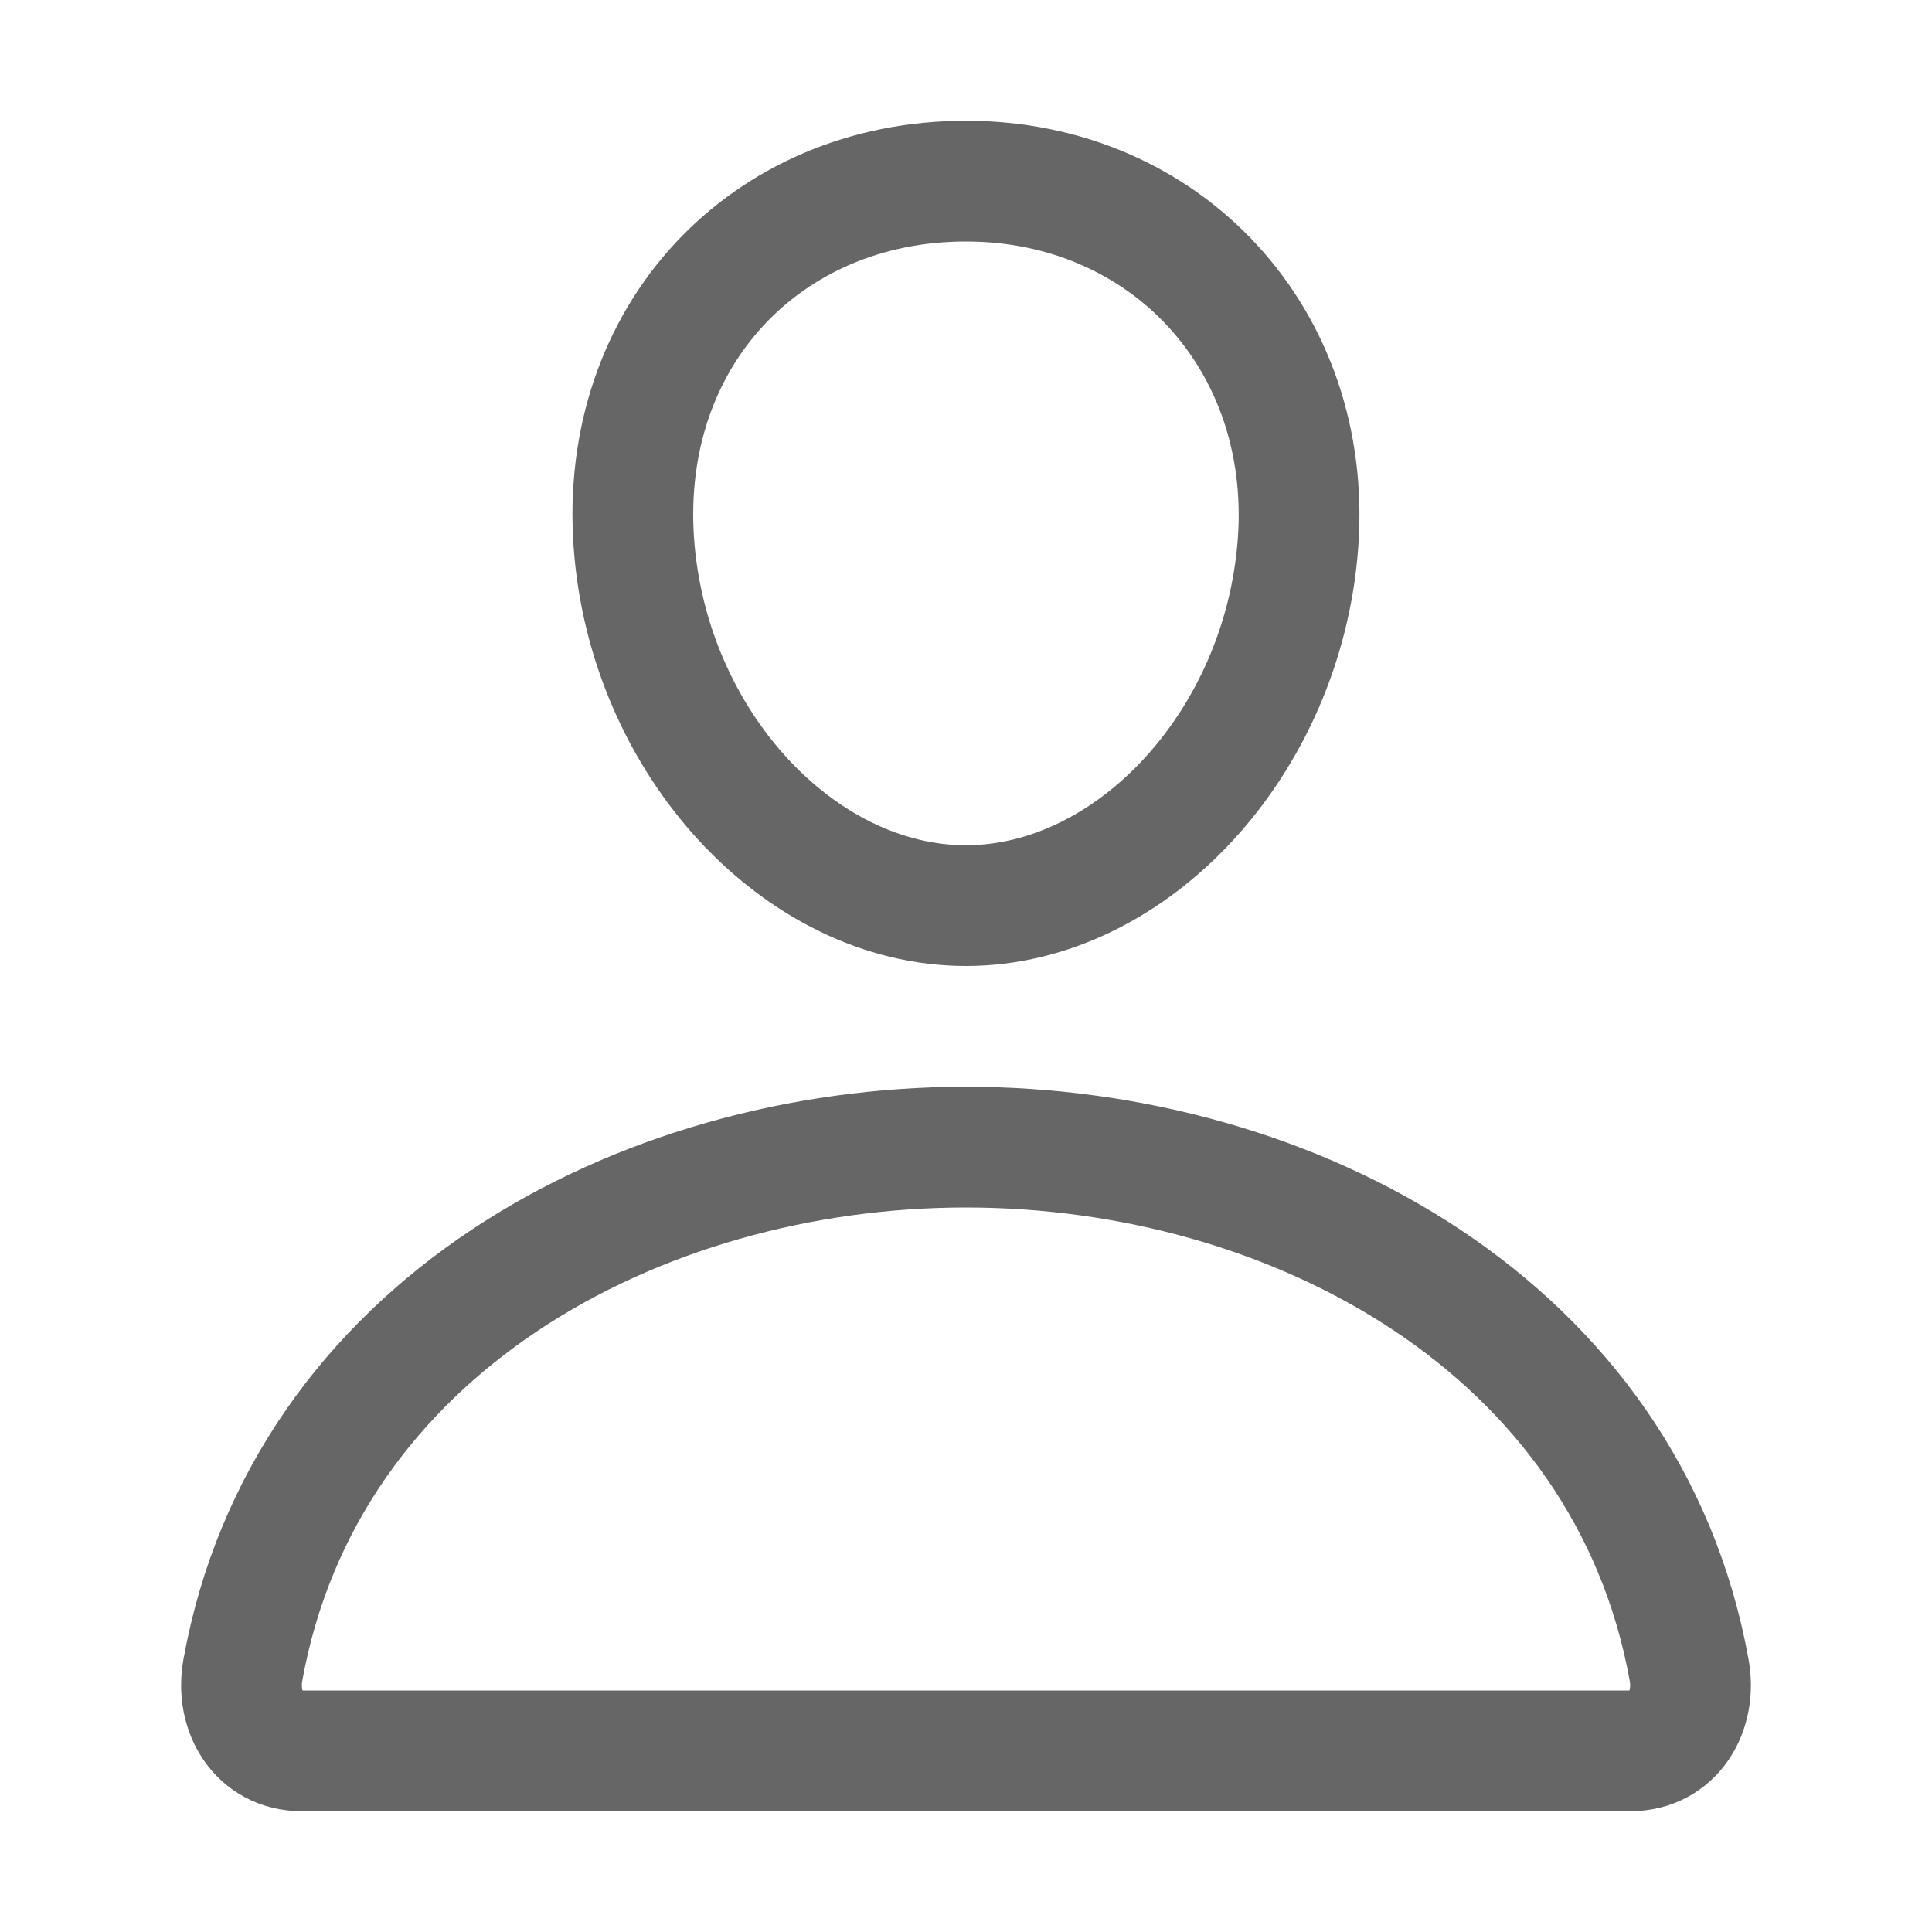 <svg xmlns="http://www.w3.org/2000/svg" width="20" height="20" viewBox="0 0 20 20" fill="none">
<path d="M13.437 5.625C13.284 7.69 11.718 9.375 9.999 9.375C8.281 9.375 6.712 7.691 6.562 5.625C6.406 3.477 7.929 1.875 9.999 1.875C12.07 1.875 13.593 3.516 13.437 5.625Z" stroke="#666666" stroke-width="1.25" stroke-linecap="round" stroke-linejoin="round"/>
<path d="M10 11.875C6.602 11.875 3.152 13.75 2.514 17.289C2.437 17.716 2.679 18.125 3.125 18.125H16.875C17.322 18.125 17.563 17.716 17.486 17.289C16.848 13.75 13.399 11.875 10 11.875Z" stroke="#666666" stroke-width="1.25" stroke-miterlimit="10"/>
</svg>